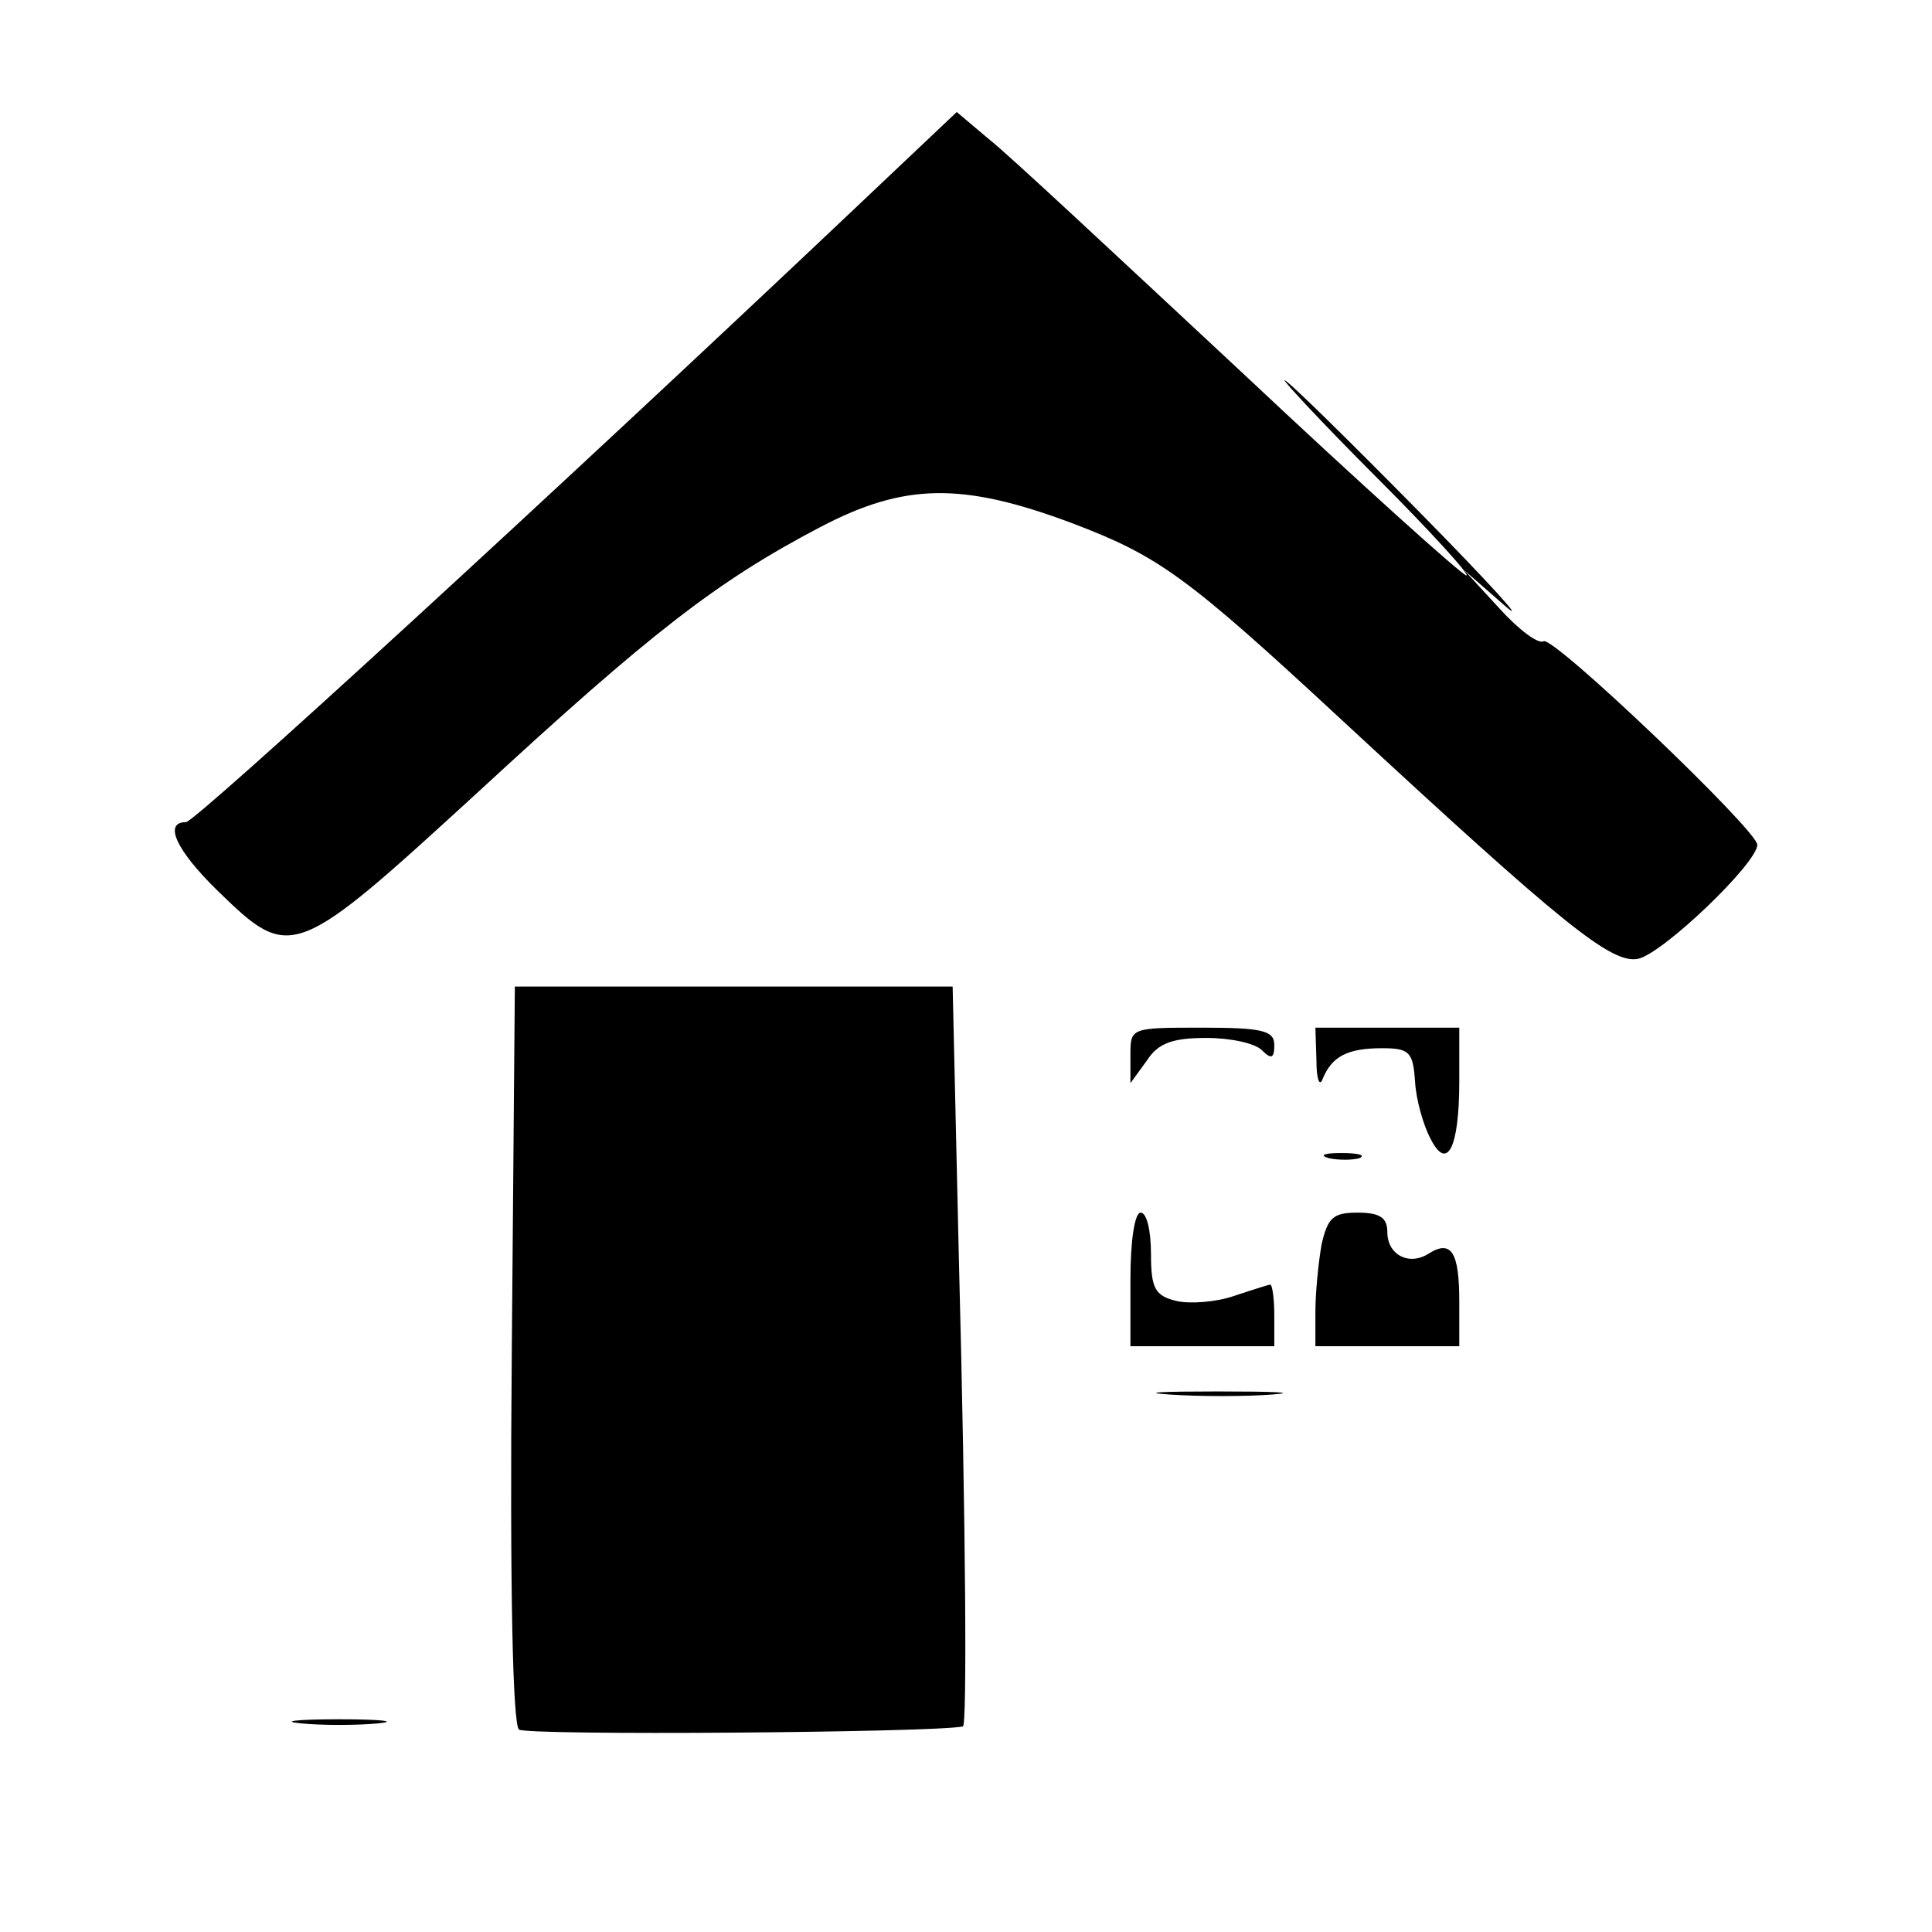 <?xml version="1.0" standalone="no"?>
<!DOCTYPE svg PUBLIC "-//W3C//DTD SVG 20010904//EN"
 "http://www.w3.org/TR/2001/REC-SVG-20010904/DTD/svg10.dtd">
<svg version="1.0" xmlns="http://www.w3.org/2000/svg"
 width="188pt" height="188pt" viewBox="0 0 188 188"
 preserveAspectRatio="xMidYMid meet">

<g transform="translate(0,188) scale(0.1,-0.1)"
fill="#000000" stroke="none">
<path d="M838 1683 c-301 -285 -648 -603 -657 -603 -22 0 -10 -27 31 -67 71
-69 74 -68 254 97 167 154 231 204 332 257 82 43 138 44 245 4 84 -32 110 -50
262 -191 217 -201 263 -238 289 -233 24 5 116 93 116 111 0 14 -199 204 -208
198 -5 -3 -24 11 -43 32 l-34 37 40 -35 c22 -19 -16 23 -85 93 -69 70 -127
127 -130 127 -2 0 38 -43 90 -95 52 -52 91 -95 87 -95 -4 0 -103 89 -220 199
-117 109 -226 211 -244 225 l-32 27 -93 -88z"/>
<path d="M498 563 c-2 -230 1 -361 7 -366 7 -6 403 -3 432 3 4 0 3 189 -4 458
l-6 262 -213 0 -213 0 -3 -357z"/>
<path d="M1100 853 l0 -27 16 22 c11 17 25 22 58 22 23 0 47 -5 54 -12 9 -9
12 -8 12 5 0 14 -11 17 -70 17 -70 0 -70 0 -70 -27z"/>
<path d="M1281 848 c0 -18 3 -26 6 -18 9 22 24 30 58 30 27 0 30 -4 32 -33 1
-17 8 -42 15 -55 16 -32 28 -10 28 56 l0 52 -70 0 -70 0 1 -32z"/>
<path d="M1293 753 c9 -2 23 -2 30 0 6 3 -1 5 -18 5 -16 0 -22 -2 -12 -5z"/>
<path d="M1100 635 l0 -65 70 0 70 0 0 30 c0 17 -2 30 -4 30 -1 0 -17 -5 -35
-11 -17 -6 -43 -8 -56 -5 -21 5 -25 12 -25 46 0 22 -4 40 -10 40 -6 0 -10 -28
-10 -65z"/>
<path d="M1286 669 c-3 -17 -6 -47 -6 -65 l0 -34 70 0 70 0 0 44 c0 48 -8 60
-30 46 -19 -12 -40 -1 -40 21 0 14 -7 19 -29 19 -24 0 -29 -5 -35 -31z"/>
<path d="M1138 523 c29 -2 74 -2 100 0 26 2 2 3 -53 3 -55 0 -76 -1 -47 -3z"/>
<path d="M293 203 c20 -2 54 -2 75 0 20 2 3 4 -38 4 -41 0 -58 -2 -37 -4z"/>
</g>
</svg>
